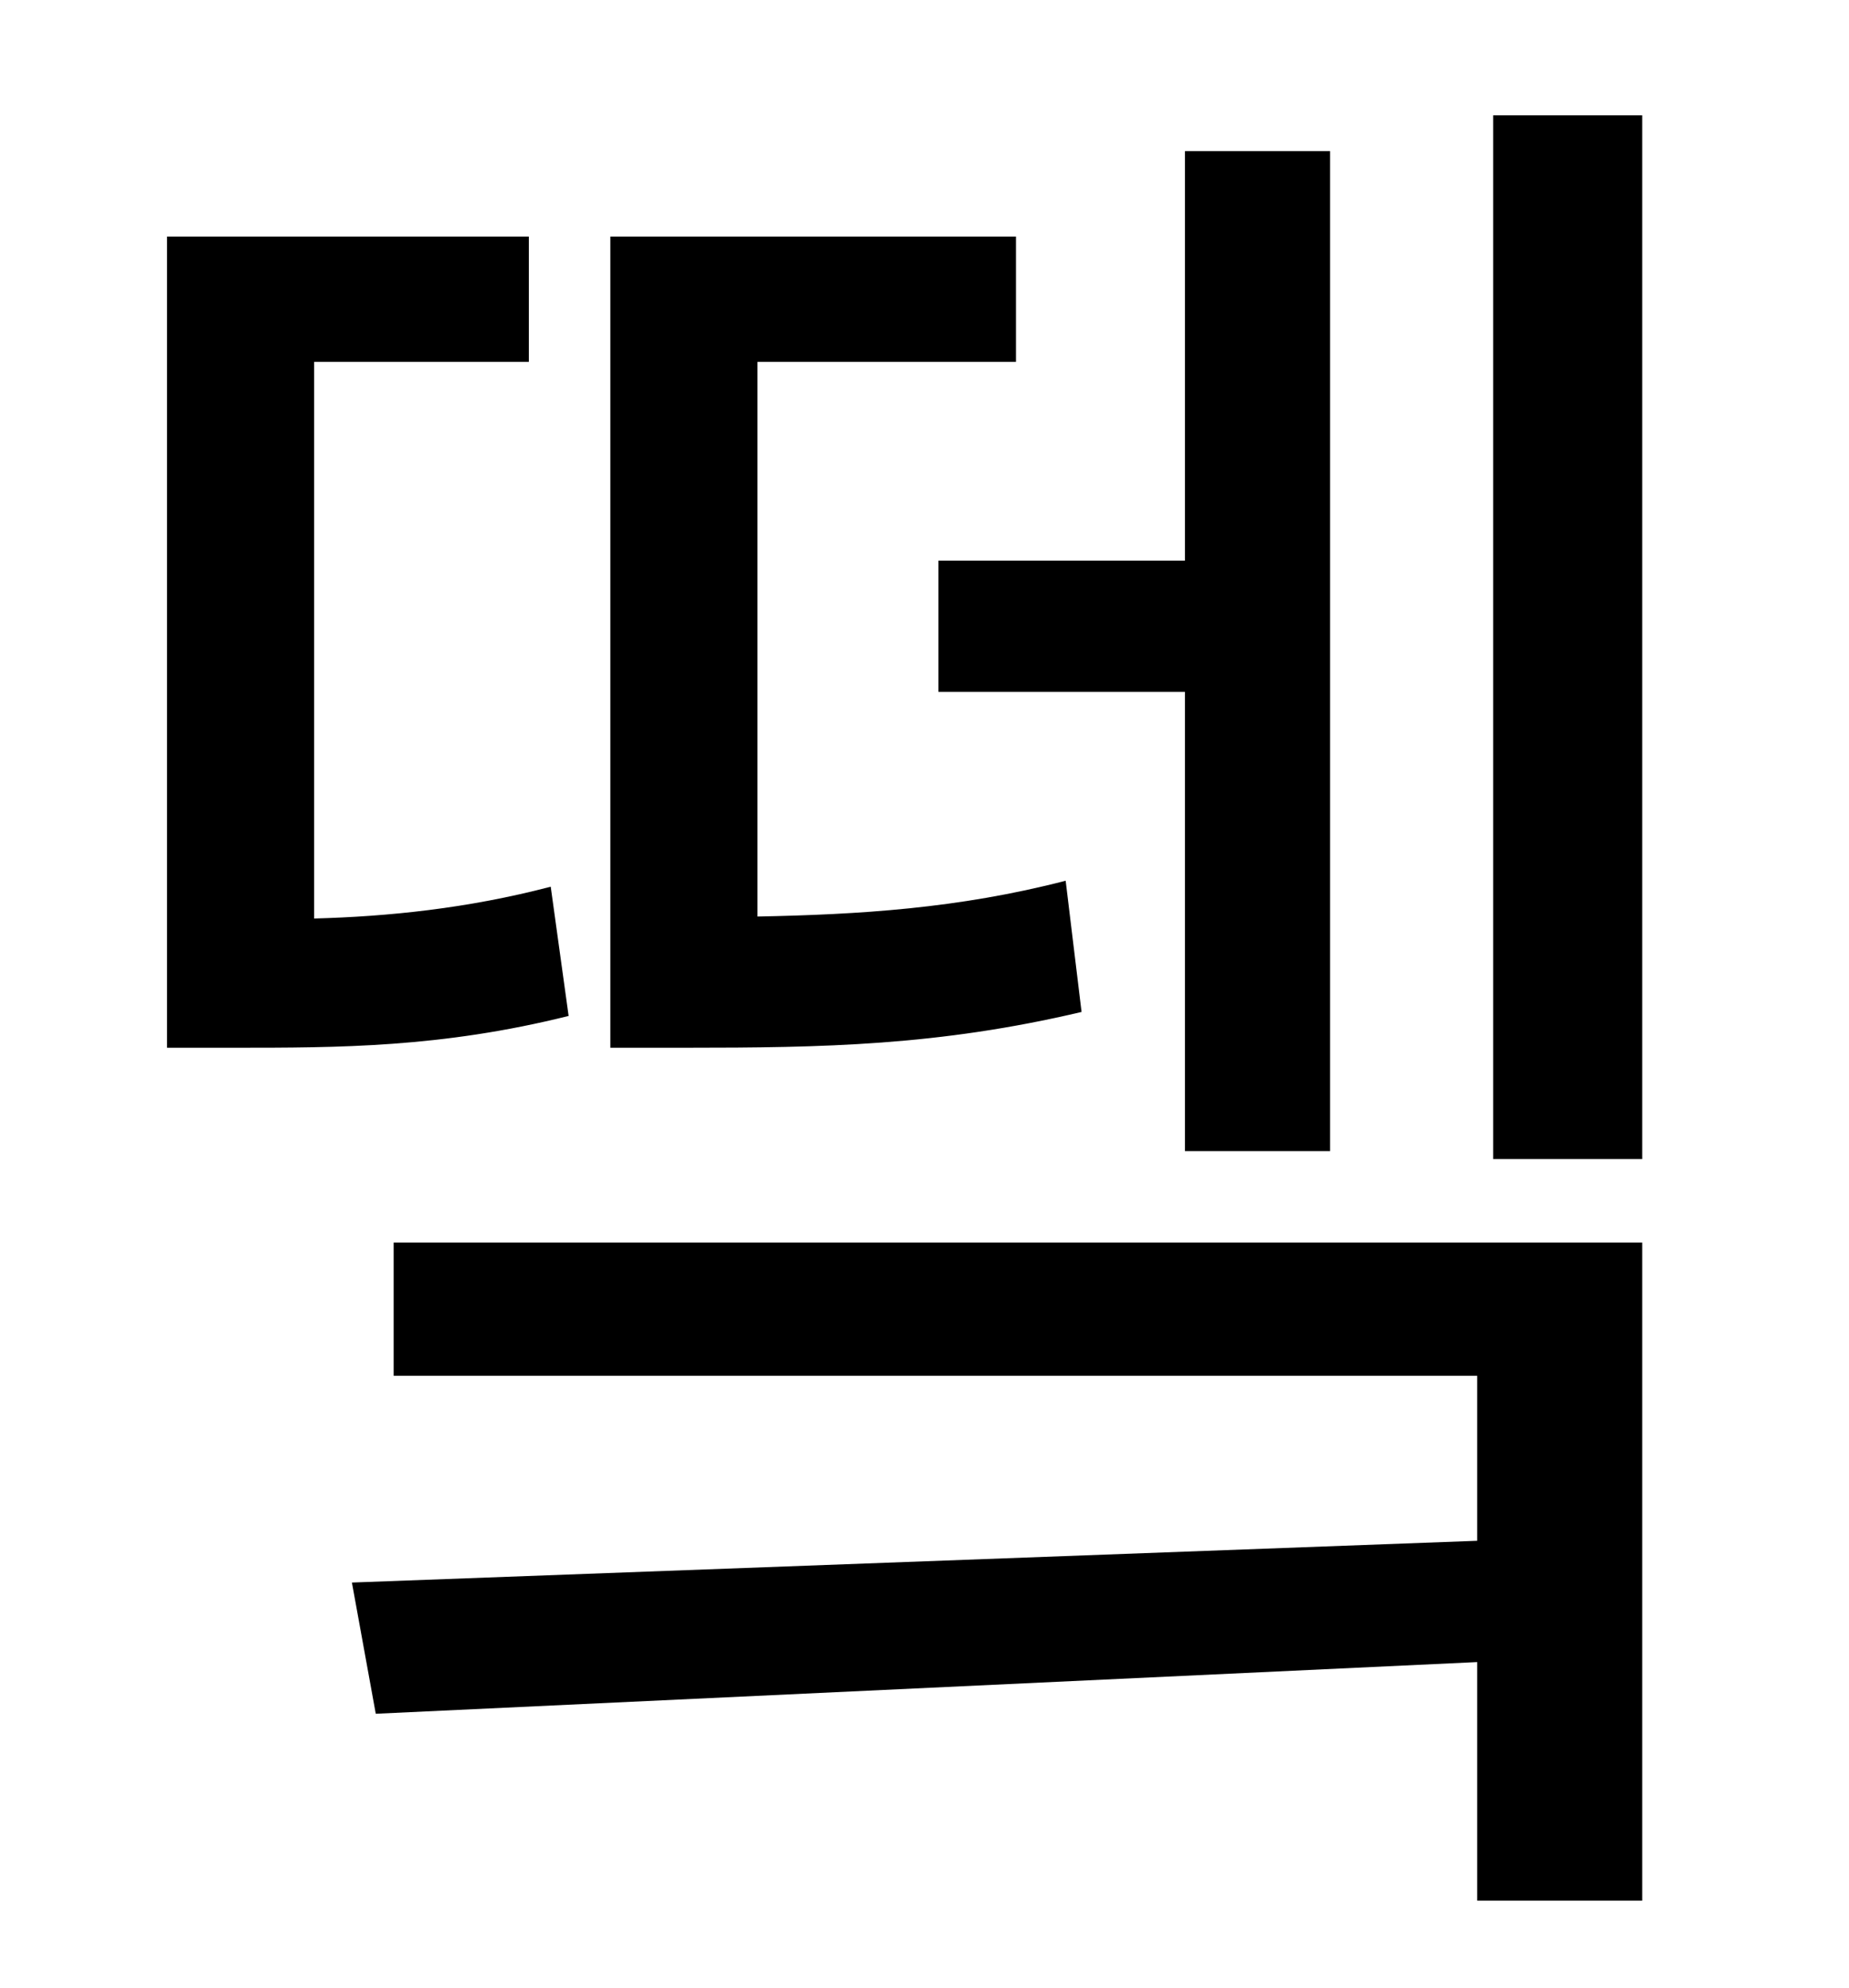 <?xml version="1.0" standalone="no"?>
<!DOCTYPE svg PUBLIC "-//W3C//DTD SVG 1.1//EN" "http://www.w3.org/Graphics/SVG/1.1/DTD/svg11.dtd" >
<svg xmlns="http://www.w3.org/2000/svg" xmlns:xlink="http://www.w3.org/1999/xlink" version="1.1" viewBox="-10 0 930 1000">
   <path fill="currentColor"
d="M462 282h124v-206h73v503h-73v-231h-124v-66zM526 443l8 66c-72 17 -130 18 -199 18h-38v-408h204v63h-130v279c51 -1 101 -4 155 -18zM267 446l9 65c-64 16 -116 16 -168 16h-34v-408h182v63h-108v280c37 -1 77 -5 119 -16zM188 692v-67h628v331h-83v-120l-554 26
l-12 -66l566 -21v-83h-545zM741 58h75v525h-75v-525z" />
</svg>
